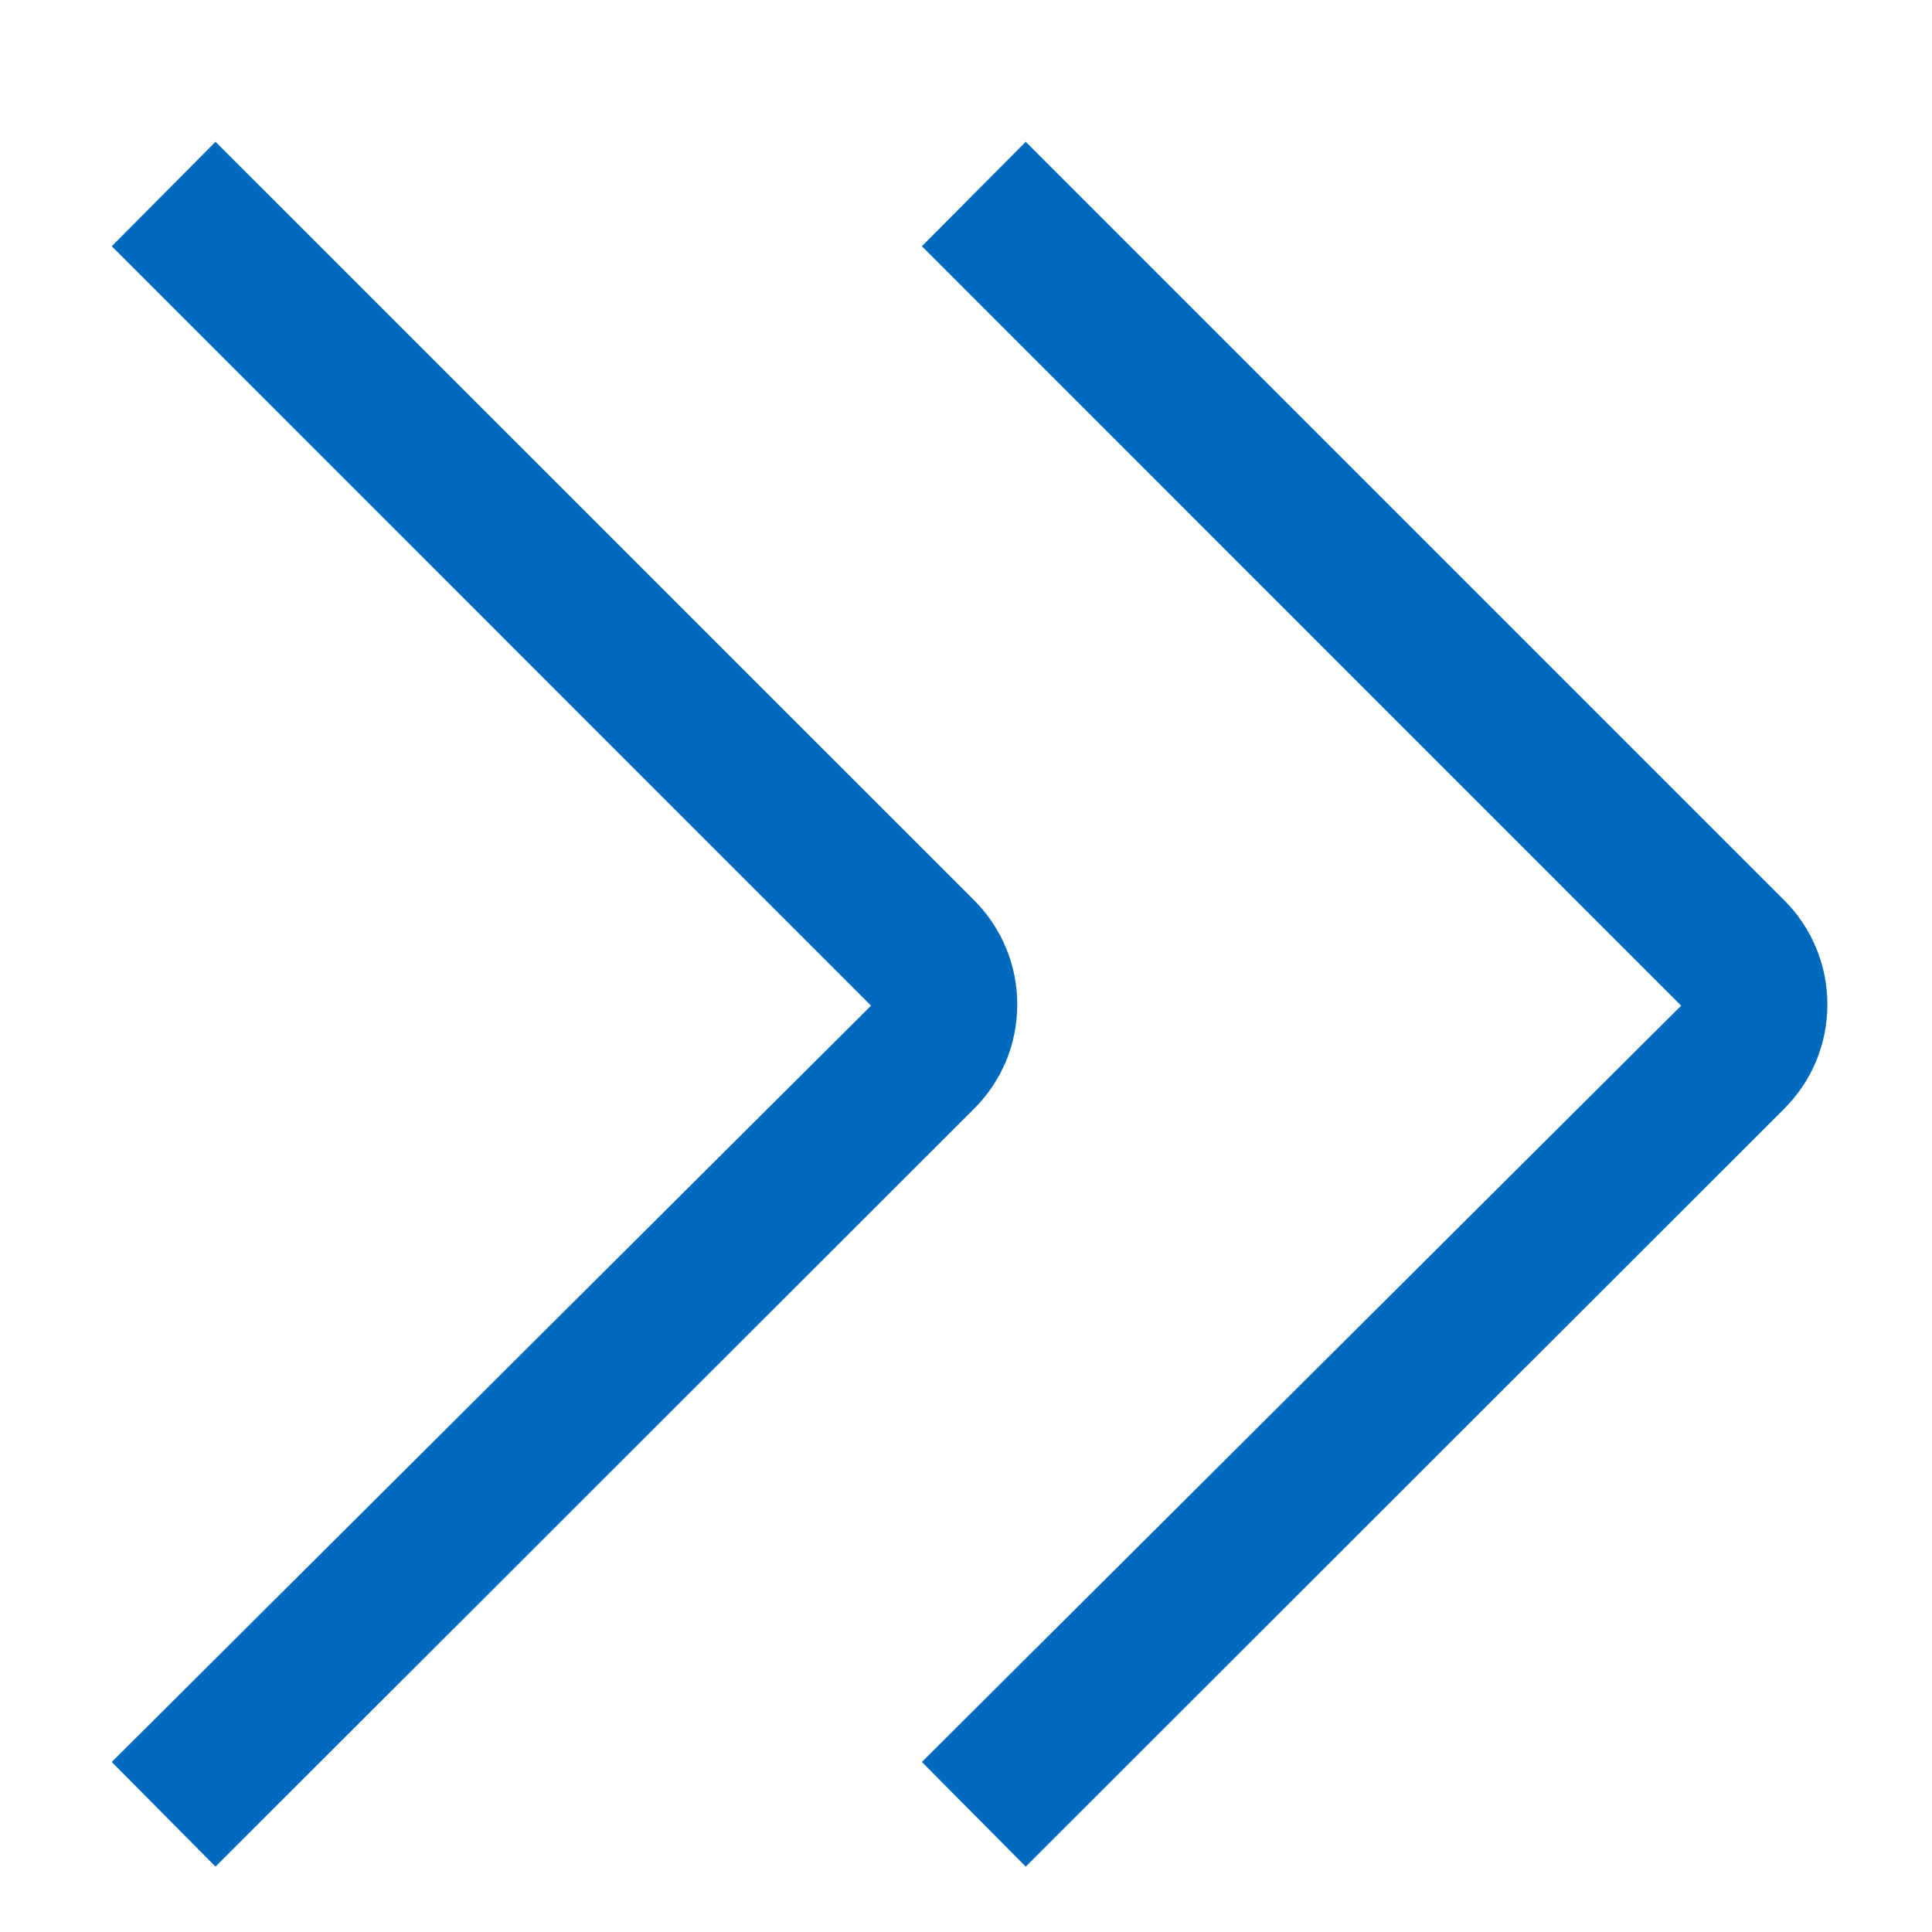 <svg width="13" height="13" viewBox="0 0 13 13" fill="none" xmlns="http://www.w3.org/2000/svg">
<path d="M6.902 12.56L6.203 11.856L11.312 6.767L6.203 1.657L6.902 0.954L12.006 6.058C12.098 6.15 12.171 6.259 12.221 6.38C12.271 6.5 12.296 6.629 12.296 6.759C12.296 6.889 12.271 7.018 12.221 7.139C12.171 7.259 12.098 7.368 12.006 7.46L6.902 12.56Z" fill="#006BBE"/>
<path d="M1.45 12.56L0.752 11.856L5.861 6.767L0.752 1.657L1.45 0.954L6.555 6.058C6.647 6.15 6.72 6.259 6.77 6.38C6.82 6.5 6.845 6.629 6.845 6.759C6.845 6.889 6.82 7.018 6.77 7.139C6.72 7.259 6.647 7.368 6.555 7.46L1.45 12.56Z" fill="#006BBE"/>
</svg>
